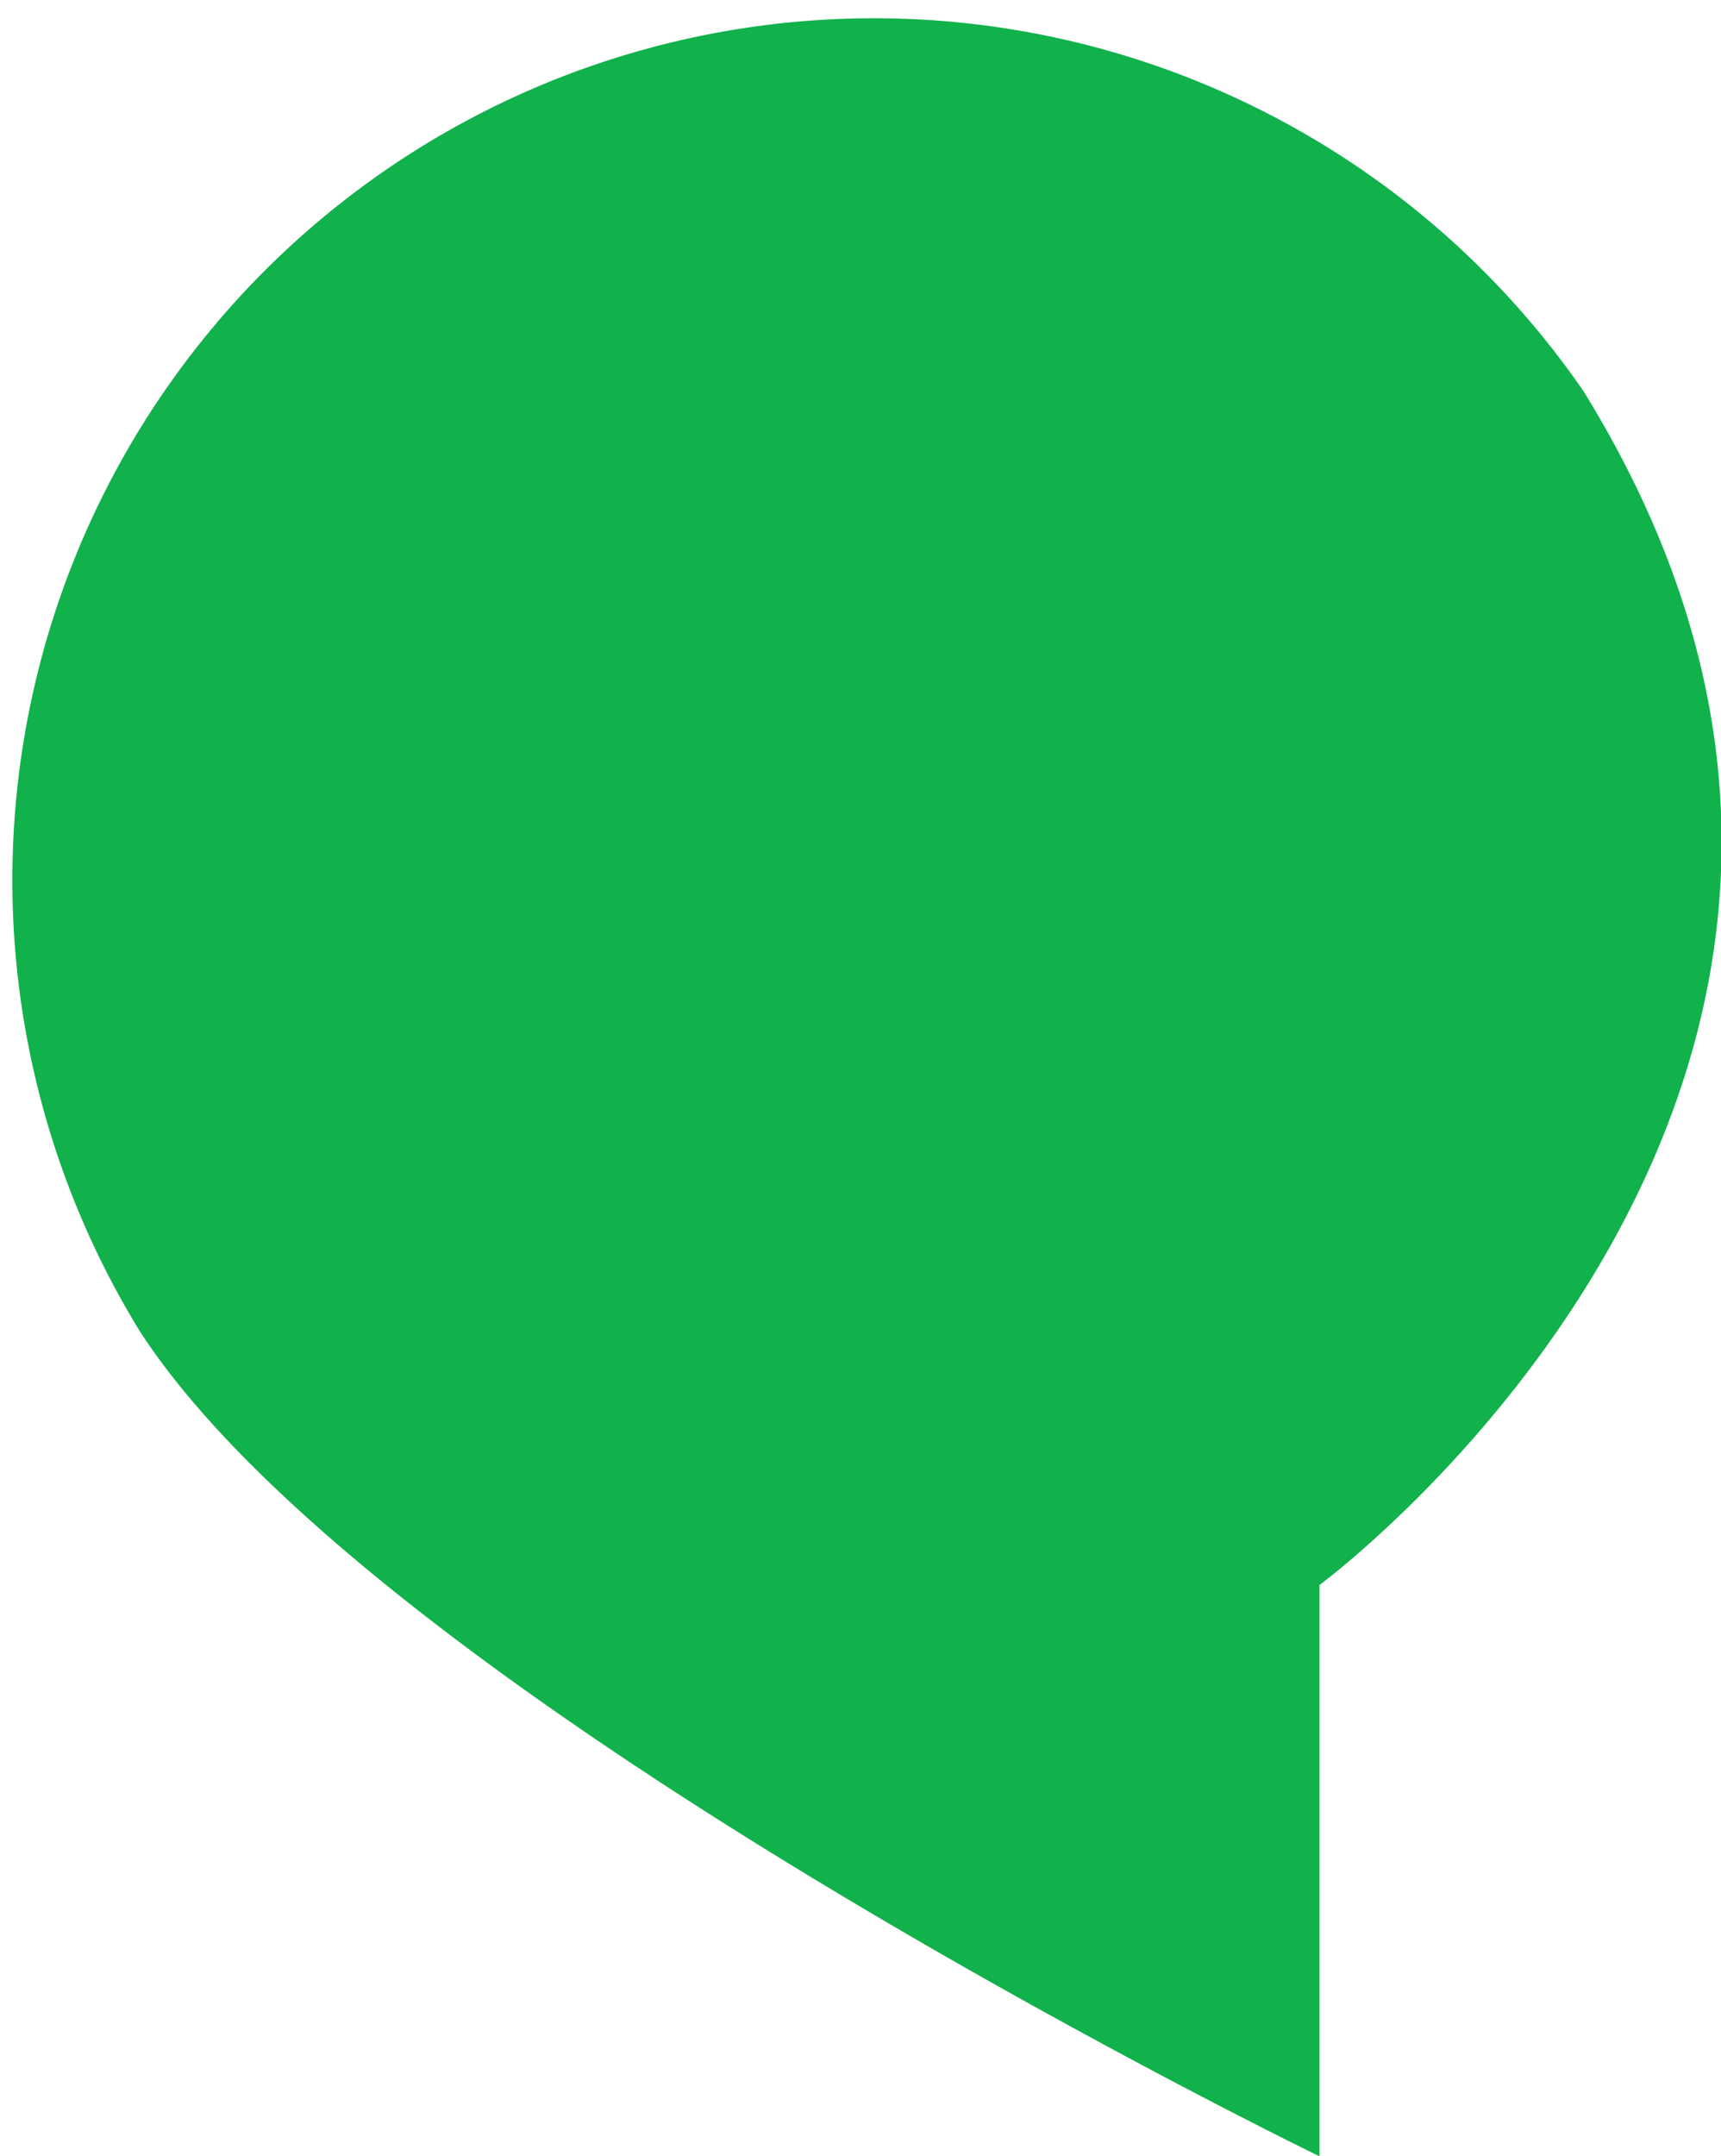 <svg id="Layer_1" data-name="Layer 1" xmlns="http://www.w3.org/2000/svg" viewBox="0 0 31.16 39.03"><defs><style>.cls-1{fill:#11b14b;}</style></defs><title>annotategreen</title><path class="cls-1" d="M1039.18,621.64c7.68,12.43-4.78,21.61-4.78,21.61v10.34s-17-8.24-21.35-14.92A15.6,15.6,0,0,1,1039.18,621.64Z" transform="translate(-1010.51 -614.56)"/></svg>